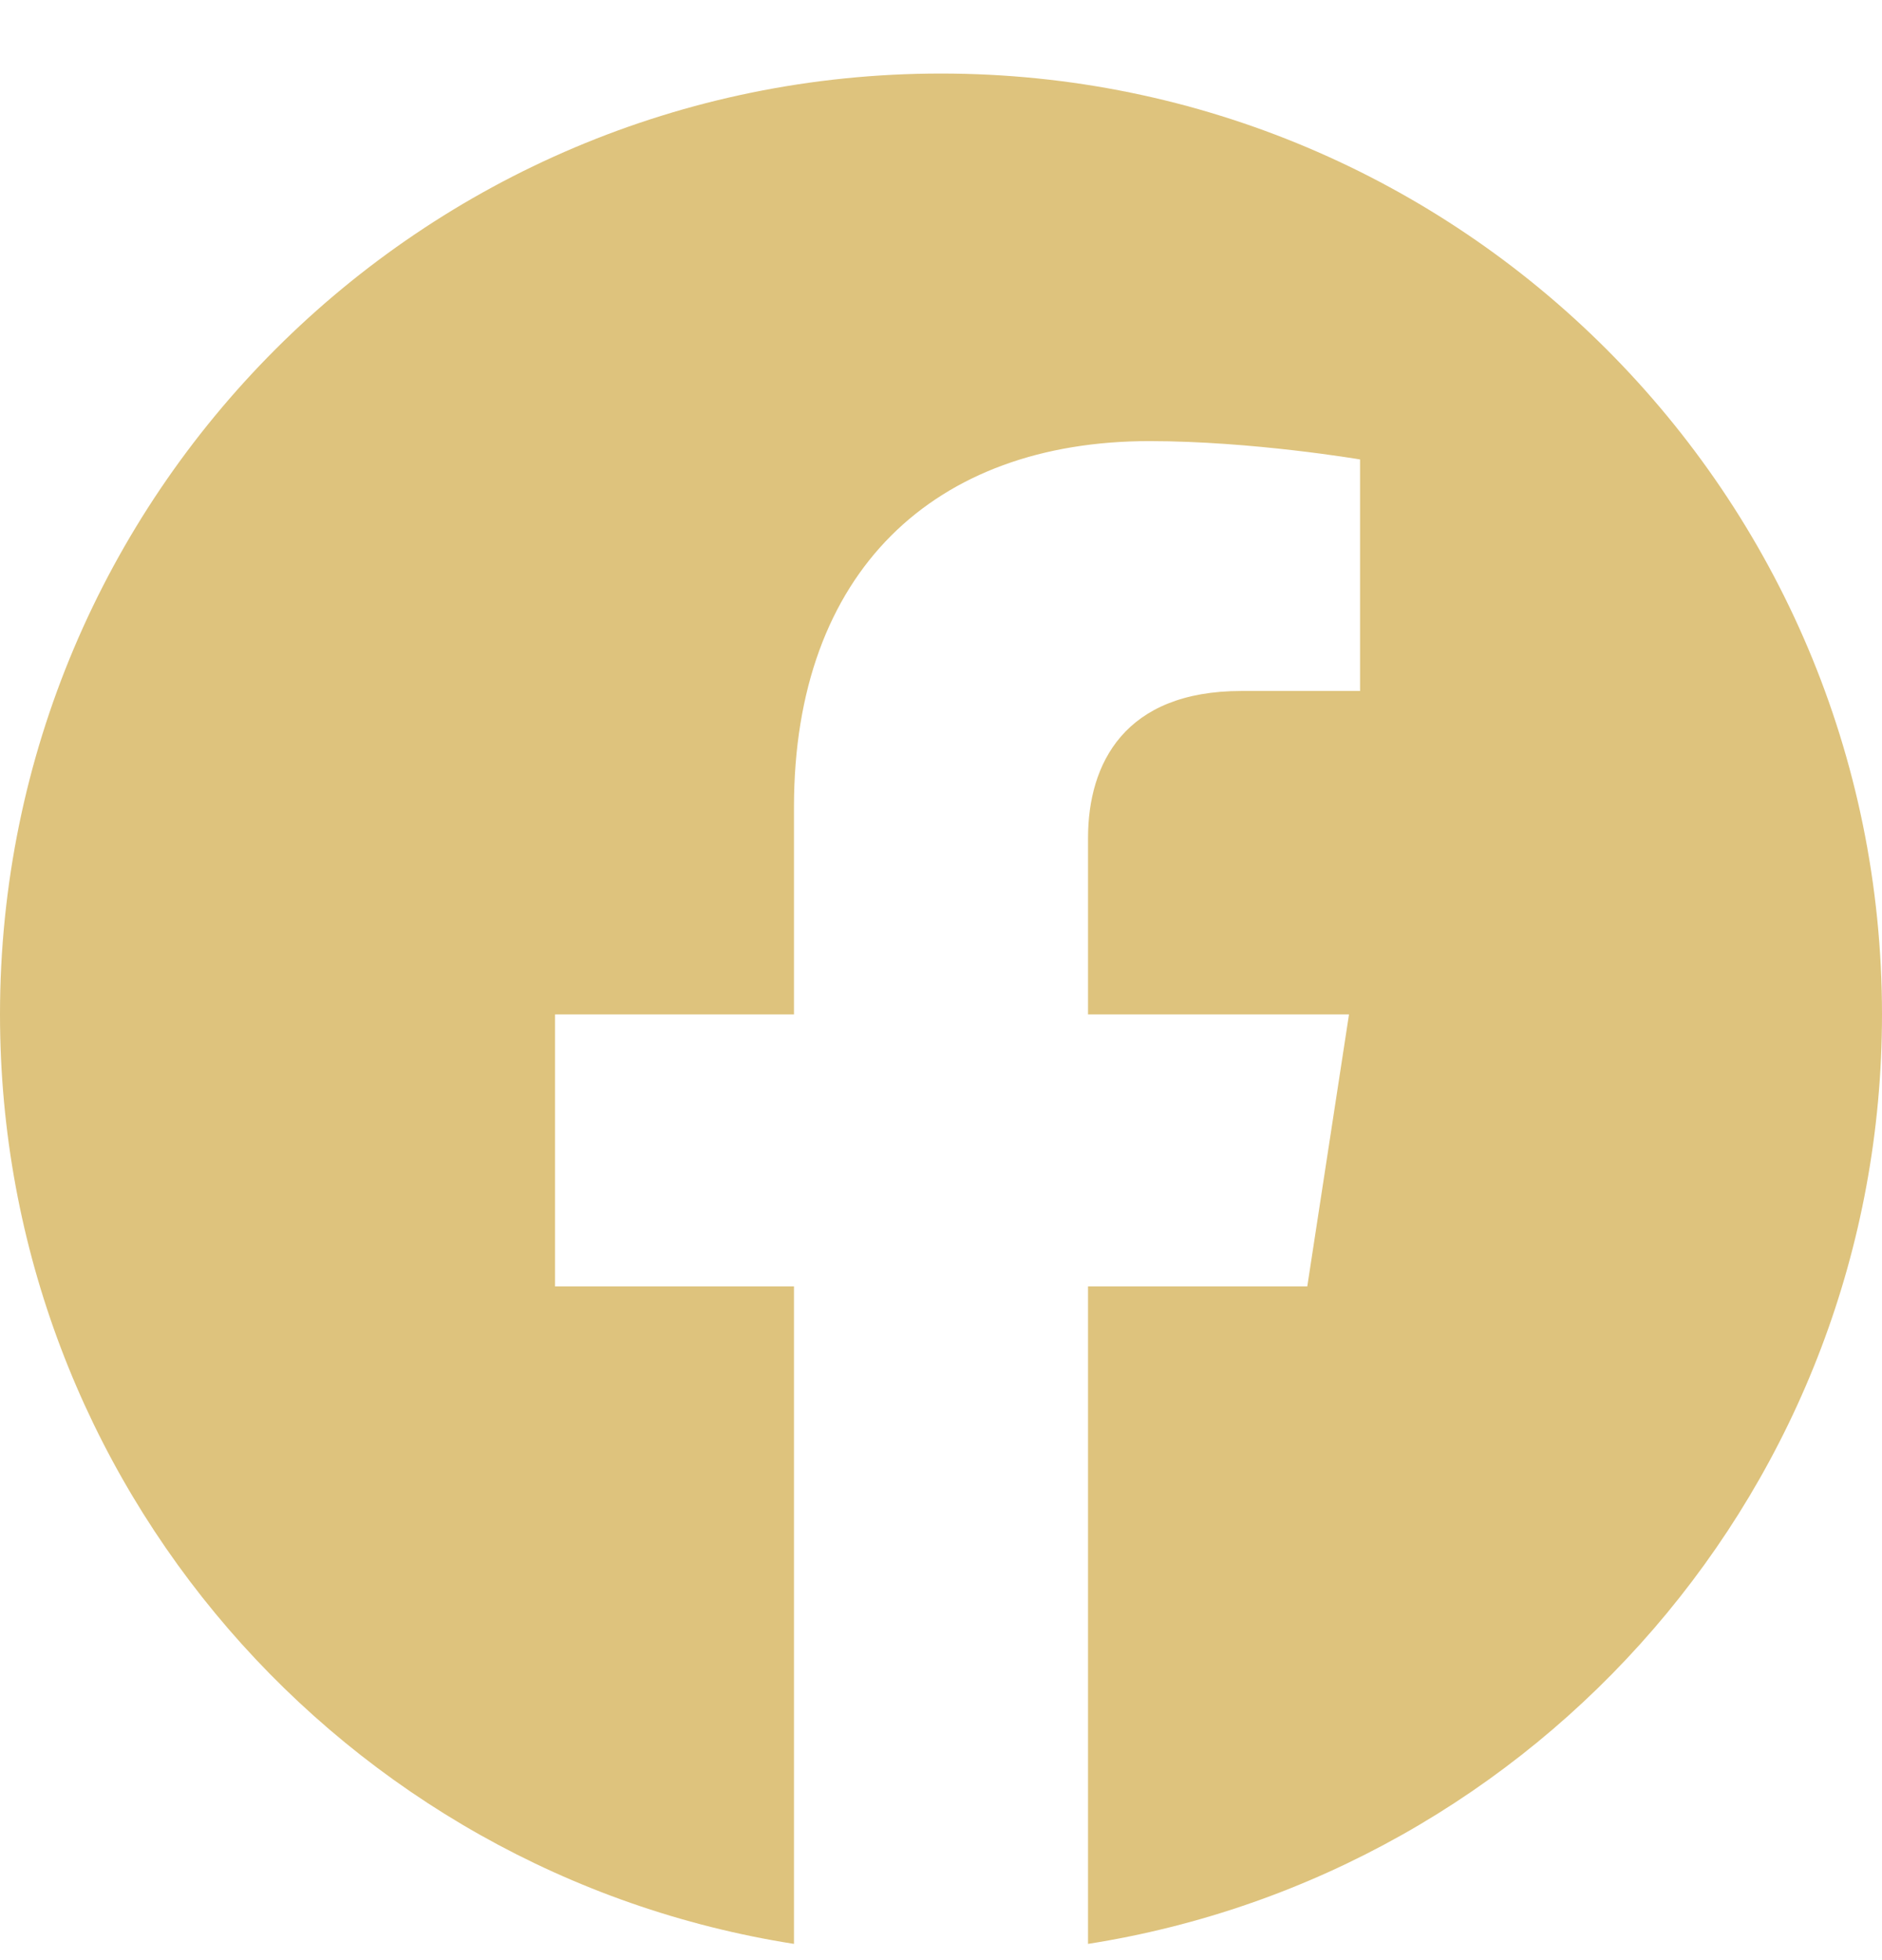 <svg width="24" height="25" viewBox="0 0 24 25" fill="none" xmlns="http://www.w3.org/2000/svg">
<g clip-path="url(#clip0_28_442)">
<path d="M24 12.938C24 6.311 18.627 0.938 12 0.938C5.373 0.938 0 6.311 0 12.938C0 18.928 4.388 23.892 10.125 24.793V16.407H7.078V12.938H10.125V10.295C10.125 7.287 11.917 5.626 14.658 5.626C15.97 5.626 17.344 5.86 17.344 5.86V8.813H15.831C14.34 8.813 13.875 9.739 13.875 10.688V12.938H17.203L16.671 16.407H13.875V24.793C19.612 23.892 24 18.928 24 12.938Z" fill="#DEC37D"/>
</g>
<defs>
<clipPath id="clip0_28_442">
<rect width="24" height="24" fill="white" transform="translate(0 0.938)"/>
</clipPath>
</defs>
</svg>
